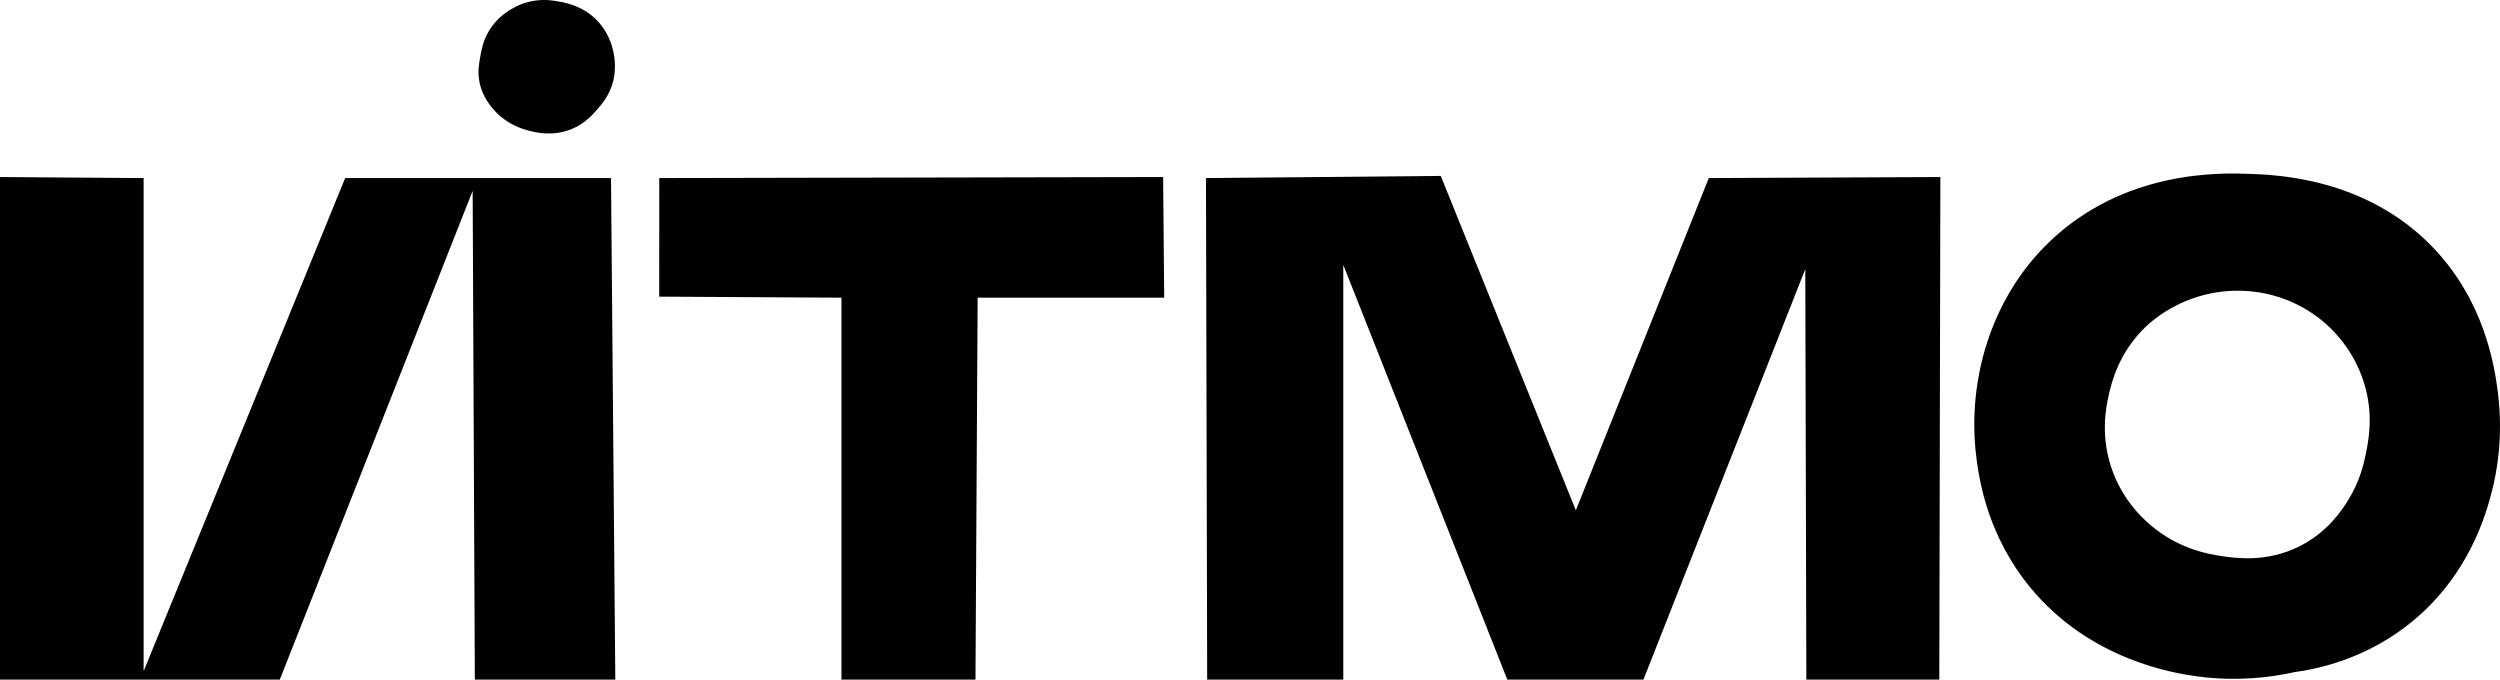 <svg width="206" height="56" viewBox="0 0 206 56" fill="none" xmlns="http://www.w3.org/2000/svg">
<path d="M0 14.588C3.947 14.616 7.893 14.645 11.834 14.673C11.834 28.219 11.834 41.759 11.834 55.304C17.37 41.759 22.906 28.219 28.442 14.673C35.746 14.673 43.044 14.673 50.348 14.673C50.464 28.447 50.585 42.226 50.701 56C46.841 56 42.986 56 39.126 56C39.069 42.574 39.011 29.148 38.947 15.723C33.654 29.148 28.355 42.574 23.056 56C15.371 56 7.685 56 0 56C0 42.198 0 28.396 0 14.588Z" fill="black"/>
<path d="M54.324 14.673C68.163 14.645 82.003 14.616 95.843 14.588C95.871 17.901 95.9 21.215 95.929 24.529C90.804 24.529 85.684 24.529 80.558 24.529C80.501 35.017 80.443 45.511 80.379 56C76.698 56 73.017 56 69.337 56C69.337 45.511 69.337 35.017 69.337 24.529C64.332 24.5 59.328 24.472 54.318 24.443C54.324 21.187 54.324 17.93 54.324 14.673Z" fill="black"/>
<path d="M99.373 14.673C105.822 14.616 112.271 14.559 118.719 14.496C122.429 23.679 126.139 32.861 129.849 42.05C133.501 32.924 137.153 23.799 140.805 14.673C147.167 14.645 153.523 14.616 159.886 14.588C159.857 28.39 159.828 42.198 159.799 56C156.147 56 152.495 56 148.843 56C148.814 44.724 148.785 33.449 148.756 22.173C144.313 33.449 139.863 44.724 135.419 56C131.681 56 127.942 56 124.203 56C119.696 44.61 115.195 33.215 110.687 21.825C110.687 33.215 110.687 44.61 110.687 56C106.949 56 103.21 56 99.471 56C99.437 42.226 99.408 28.453 99.373 14.673Z" fill="black"/>
<path d="M205.819 32.285C205.559 30.272 204.773 24.78 200.341 20.251C194.875 14.668 187.623 14.405 185.323 14.325C183.081 14.245 175.025 13.955 168.802 19.994C164.404 24.261 163.295 29.399 162.971 31.418C162.717 32.964 162.509 35.245 162.885 37.955C163.116 39.637 163.803 44.171 167.299 48.414C172.263 54.443 179.261 55.492 181.081 55.738C184.45 56.188 187.258 55.783 189.032 55.39C191.113 55.105 194.736 54.289 198.22 51.643C203.45 47.673 204.9 42.221 205.374 40.31C205.663 39.152 206.316 36.135 205.819 32.285ZM194.955 37.344C194.782 38.188 194.47 39.654 193.453 41.268C192.973 42.038 191.795 43.852 189.477 45.015C186.738 46.39 184.132 45.985 182.942 45.802C182.012 45.66 179.822 45.289 177.643 43.624C176.73 42.928 175.06 41.416 174.112 38.918C173.014 36.027 173.54 33.534 173.76 32.553C173.991 31.527 174.586 29.023 176.851 26.884C177.262 26.496 179.122 24.802 182.15 24.181C184.612 23.679 186.588 24.141 187.362 24.358C188.293 24.614 190.078 25.247 191.777 26.799C192.367 27.335 194.21 29.137 194.955 32.114C195.533 34.424 195.163 36.318 194.955 37.344Z" fill="black"/>
<path d="M43.373 0.204C43.108 0.278 41.311 0.825 40.282 2.559C39.808 3.358 39.675 4.111 39.577 4.652C39.473 5.234 39.352 5.867 39.49 6.66C39.733 8.063 40.6 8.964 40.906 9.278C41.929 10.31 43.079 10.635 43.558 10.761C44.136 10.915 45.494 11.251 47.002 10.675C48.135 10.242 48.794 9.489 49.21 9.021C49.614 8.559 50.244 7.824 50.533 6.666C50.585 6.455 50.816 5.468 50.533 4.225C50.435 3.786 50.134 2.565 49.031 1.521C47.921 0.478 46.667 0.238 46.026 0.124C45.506 0.027 44.541 -0.133 43.373 0.204Z" fill="black"/>
</svg>
